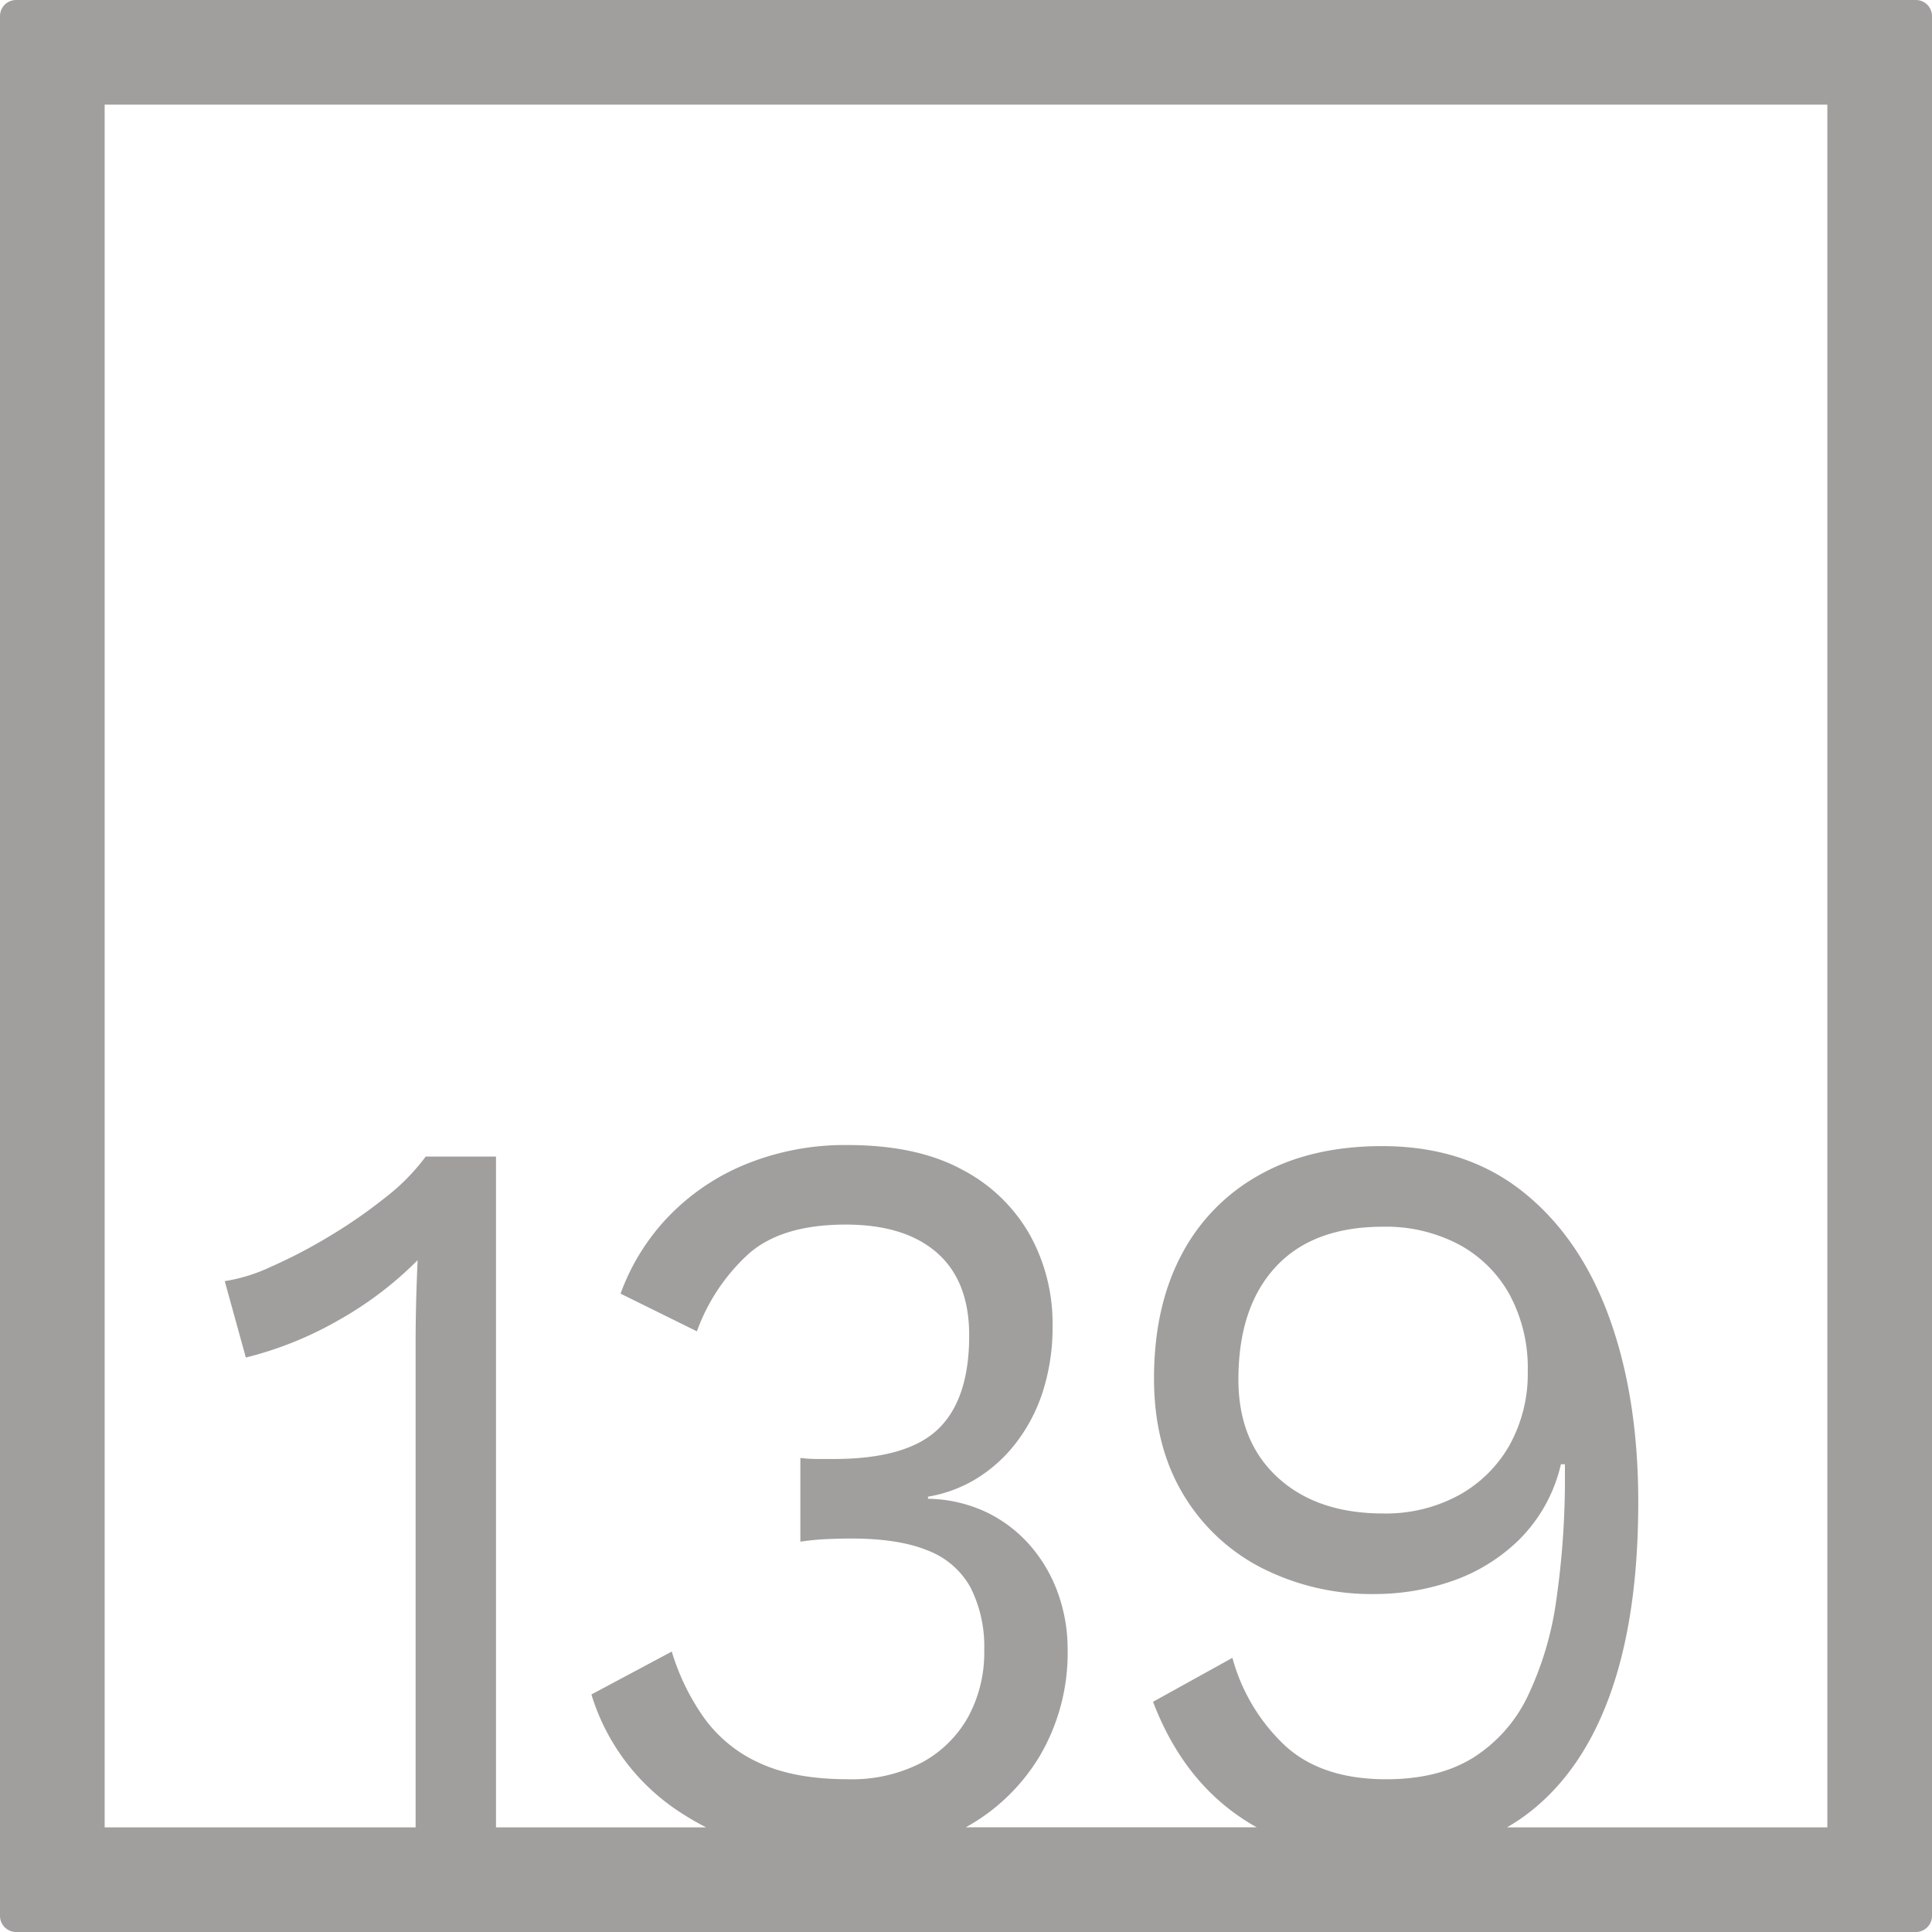 <svg xmlns="http://www.w3.org/2000/svg" width="120mm" height="120mm" viewBox="0 0 340.158 340.158">
  <g id="Zimmernummer">
      <g id="Z-04-139-E">
        <path fill="#A09f9d" stroke="none" d="M337.323,0H2.835A2.836,2.836,0,0,0,0,2.835V337.323a2.836,2.836,0,0,0,2.835,2.835H337.323a2.836,2.836,0,0,0,2.835-2.835V2.835A2.836,2.836,0,0,0,337.323,0ZM321.732,321.732h-56.4c.98-.57,1.936-1.175,2.856-1.836q9.991-7.186,15.124-21.1t5.129-34.362q0-18.425-5.129-32.521T268.1,209.806q-10.083-8.016-24.763-8.016-12.562,0-21.58,5.067a34.112,34.112,0,0,0-13.8,14.188q-4.776,9.12-4.776,21.649,0,11.609,4.953,20.084a34.23,34.23,0,0,0,13.8,13.174,42.7,42.7,0,0,0,20.341,4.7,41.487,41.487,0,0,0,13.178-2.211,31.6,31.6,0,0,0,11.939-7.278,27.354,27.354,0,0,0,7.43-13.358h.707v1.658a149.008,149.008,0,0,1-1.5,22.11,57.387,57.387,0,0,1-5.042,17.044,26.106,26.106,0,0,1-9.64,10.87q-6.1,3.78-15.3,3.778-11.322,0-17.777-5.9a33.087,33.087,0,0,1-9.286-15.477l-13.973,7.738q5.127,13.452,15.565,20.452,1.314.882,2.693,1.652H170.031a34.745,34.745,0,0,0,12.9-12.338,35.8,35.8,0,0,0,5.042-18.978,29.058,29.058,0,0,0-1.681-9.857,26.234,26.234,0,0,0-4.864-8.384,24.052,24.052,0,0,0-7.694-5.9,25.072,25.072,0,0,0-10.348-2.394v-.369a23.865,23.865,0,0,0,8.313-3.04,25.776,25.776,0,0,0,6.987-6.172,29.622,29.622,0,0,0,4.865-9.121,37.188,37.188,0,0,0,1.769-11.884,32.158,32.158,0,0,0-3.98-15.846,29.137,29.137,0,0,0-11.94-11.515q-7.961-4.328-20.164-4.331a46.22,46.22,0,0,0-17.777,3.317,39.678,39.678,0,0,0-13.708,9.213,38.578,38.578,0,0,0-8.491,13.634L122.7,234.4a34.079,34.079,0,0,1,9.2-13.726q5.838-5.067,16.981-5.068,10.434,0,16.1,4.975t5.66,14.556q0,11.241-5.483,16.491t-18.4,5.251h-2.741a26.666,26.666,0,0,1-3.1-.185v14.741a44.88,44.88,0,0,1,4.776-.46q2.3-.092,4.245-.093,8.313,0,13.443,2.119a14.474,14.474,0,0,1,7.518,6.541,23.077,23.077,0,0,1,2.387,11.055,23.609,23.609,0,0,1-2.83,11.7,20.455,20.455,0,0,1-8.136,8.014,26.621,26.621,0,0,1-13.089,2.949q-9.2,0-15.3-2.764a24.367,24.367,0,0,1-9.817-7.831,40.07,40.07,0,0,1-5.837-11.884l-14.15,7.555a37.878,37.878,0,0,0,16.184,21.1c1.306.836,2.648,1.6,4.019,2.3H87.328v-118.1H74.947a36.712,36.712,0,0,1-7.076,7.185,88.71,88.71,0,0,1-9.994,6.911,90.58,90.58,0,0,1-10.259,5.342,29.787,29.787,0,0,1-8.048,2.488l3.714,13.451a63.293,63.293,0,0,0,16.273-6.541,63.706,63.706,0,0,0,13.974-10.595q-.178,3.869-.265,7.462t-.089,6.726v85.67H18.425V18.425H321.732ZM268.984,241.4A25.9,25.9,0,0,1,265.8,254.4a22.957,22.957,0,0,1-8.933,8.843,26.837,26.837,0,0,1-13.355,3.225q-11.673,0-18.572-6.357t-6.9-17.227q0-12.714,6.545-19.808t18.926-7.093a27.488,27.488,0,0,1,13.355,3.132,22.215,22.215,0,0,1,8.933,8.844A27.2,27.2,0,0,1,268.984,241.4Z"/>
      </g>
    </g>
</svg>
